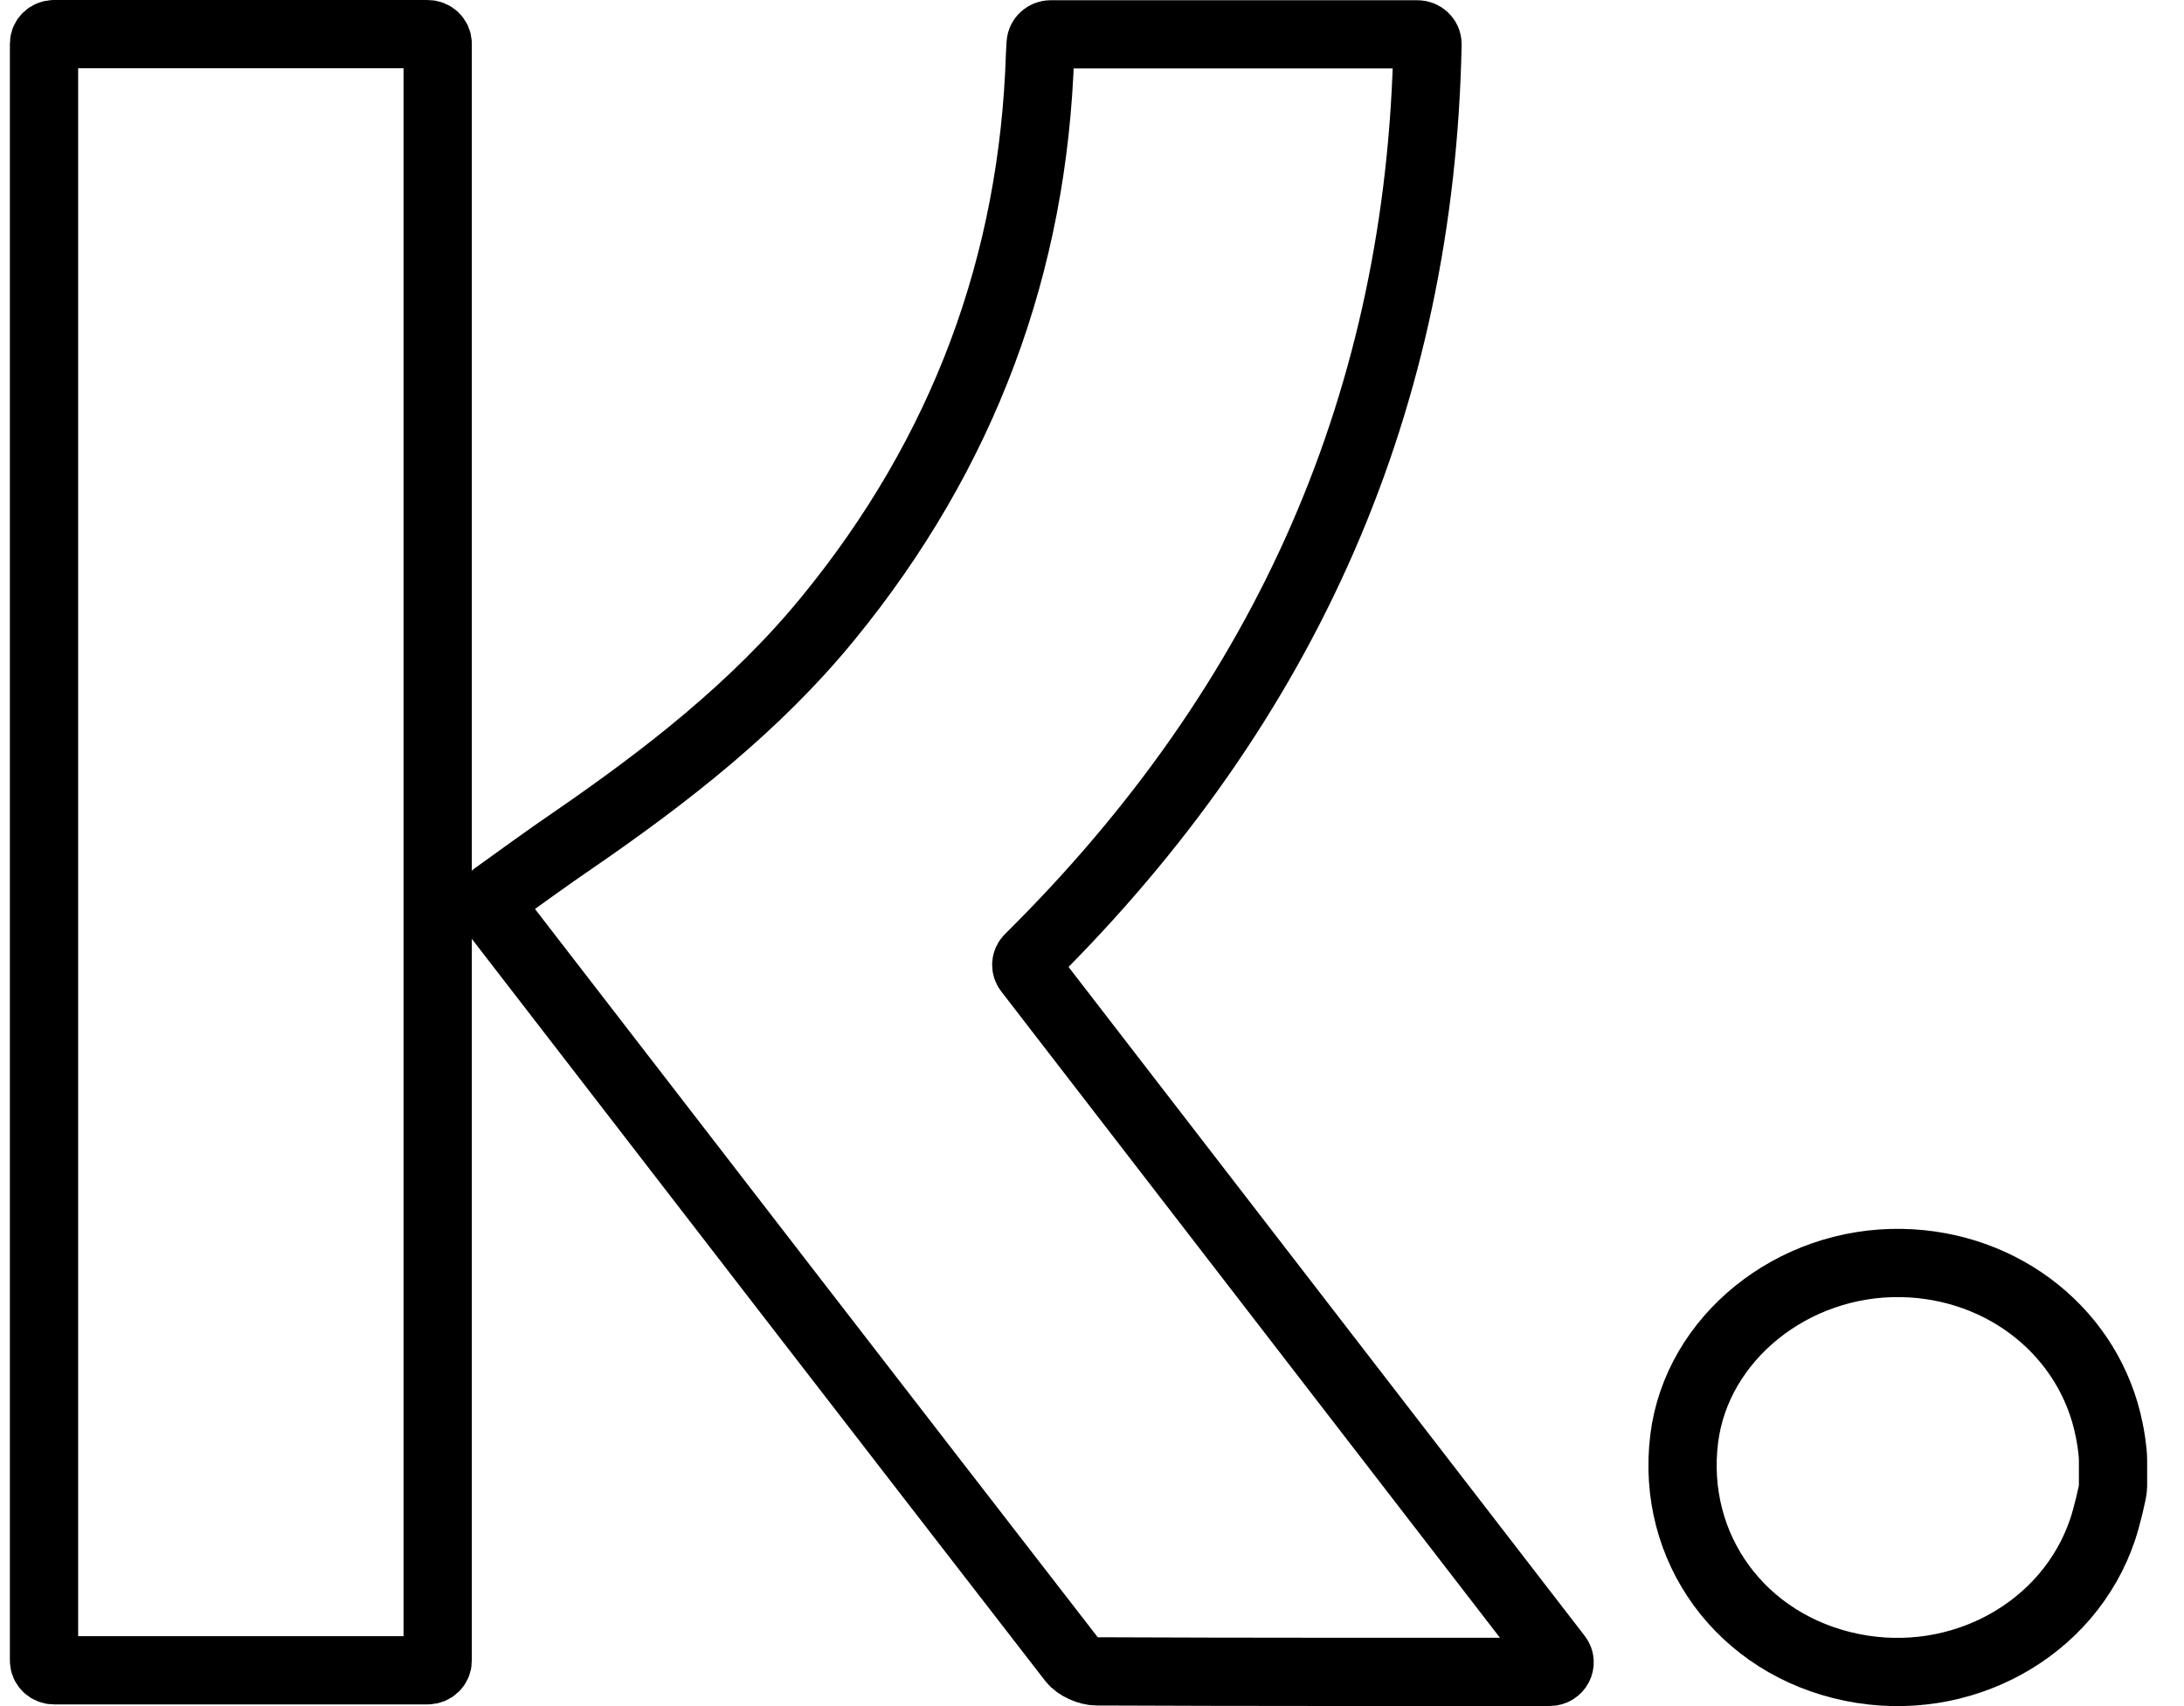 <svg width="32" height="25" viewBox="0 0 32 25" fill="none" xmlns="http://www.w3.org/2000/svg">
<path d="M30.96 21.785C30.96 21.858 30.867 22.235 30.811 22.403C30.319 23.883 28.727 24.759 27.13 24.432C25.514 24.101 24.478 22.685 24.677 21.081C24.86 19.61 26.263 18.477 27.865 18.507C29.369 18.535 30.624 19.547 30.904 20.953C30.915 21.006 30.96 21.238 30.96 21.401V21.57V21.785Z" stroke="black"/>
<path d="M15.065 14.221C17.649 17.57 20.225 20.907 22.823 24.276C22.894 24.367 22.826 24.498 22.707 24.498C22.706 24.498 22.705 24.498 22.705 24.498C20.494 24.498 18.282 24.501 16.07 24.491C15.948 24.491 15.782 24.417 15.711 24.326C12.891 20.686 10.079 17.041 7.266 13.396C7.248 13.373 7.23 13.348 7.211 13.321C7.167 13.259 7.183 13.176 7.245 13.131C7.627 12.857 8.002 12.582 8.386 12.32C9.767 11.371 11.075 10.353 12.13 9.064C14.123 6.63 15.142 3.867 15.239 0.791C15.241 0.739 15.244 0.687 15.248 0.633C15.254 0.56 15.319 0.503 15.396 0.503H20.767C20.85 0.503 20.917 0.568 20.916 0.646C20.812 5.831 18.879 10.28 15.078 14.041C15.028 14.09 15.023 14.166 15.065 14.221Z" stroke="black"/>
<path d="M6.265 0.5H0.792C0.711 0.5 0.645 0.563 0.645 0.64V24.335C0.645 24.412 0.711 24.475 0.792 24.475H6.265C6.347 24.475 6.413 24.412 6.413 24.335V0.64C6.413 0.563 6.347 0.5 6.265 0.5Z" stroke="black"/>
</svg>
